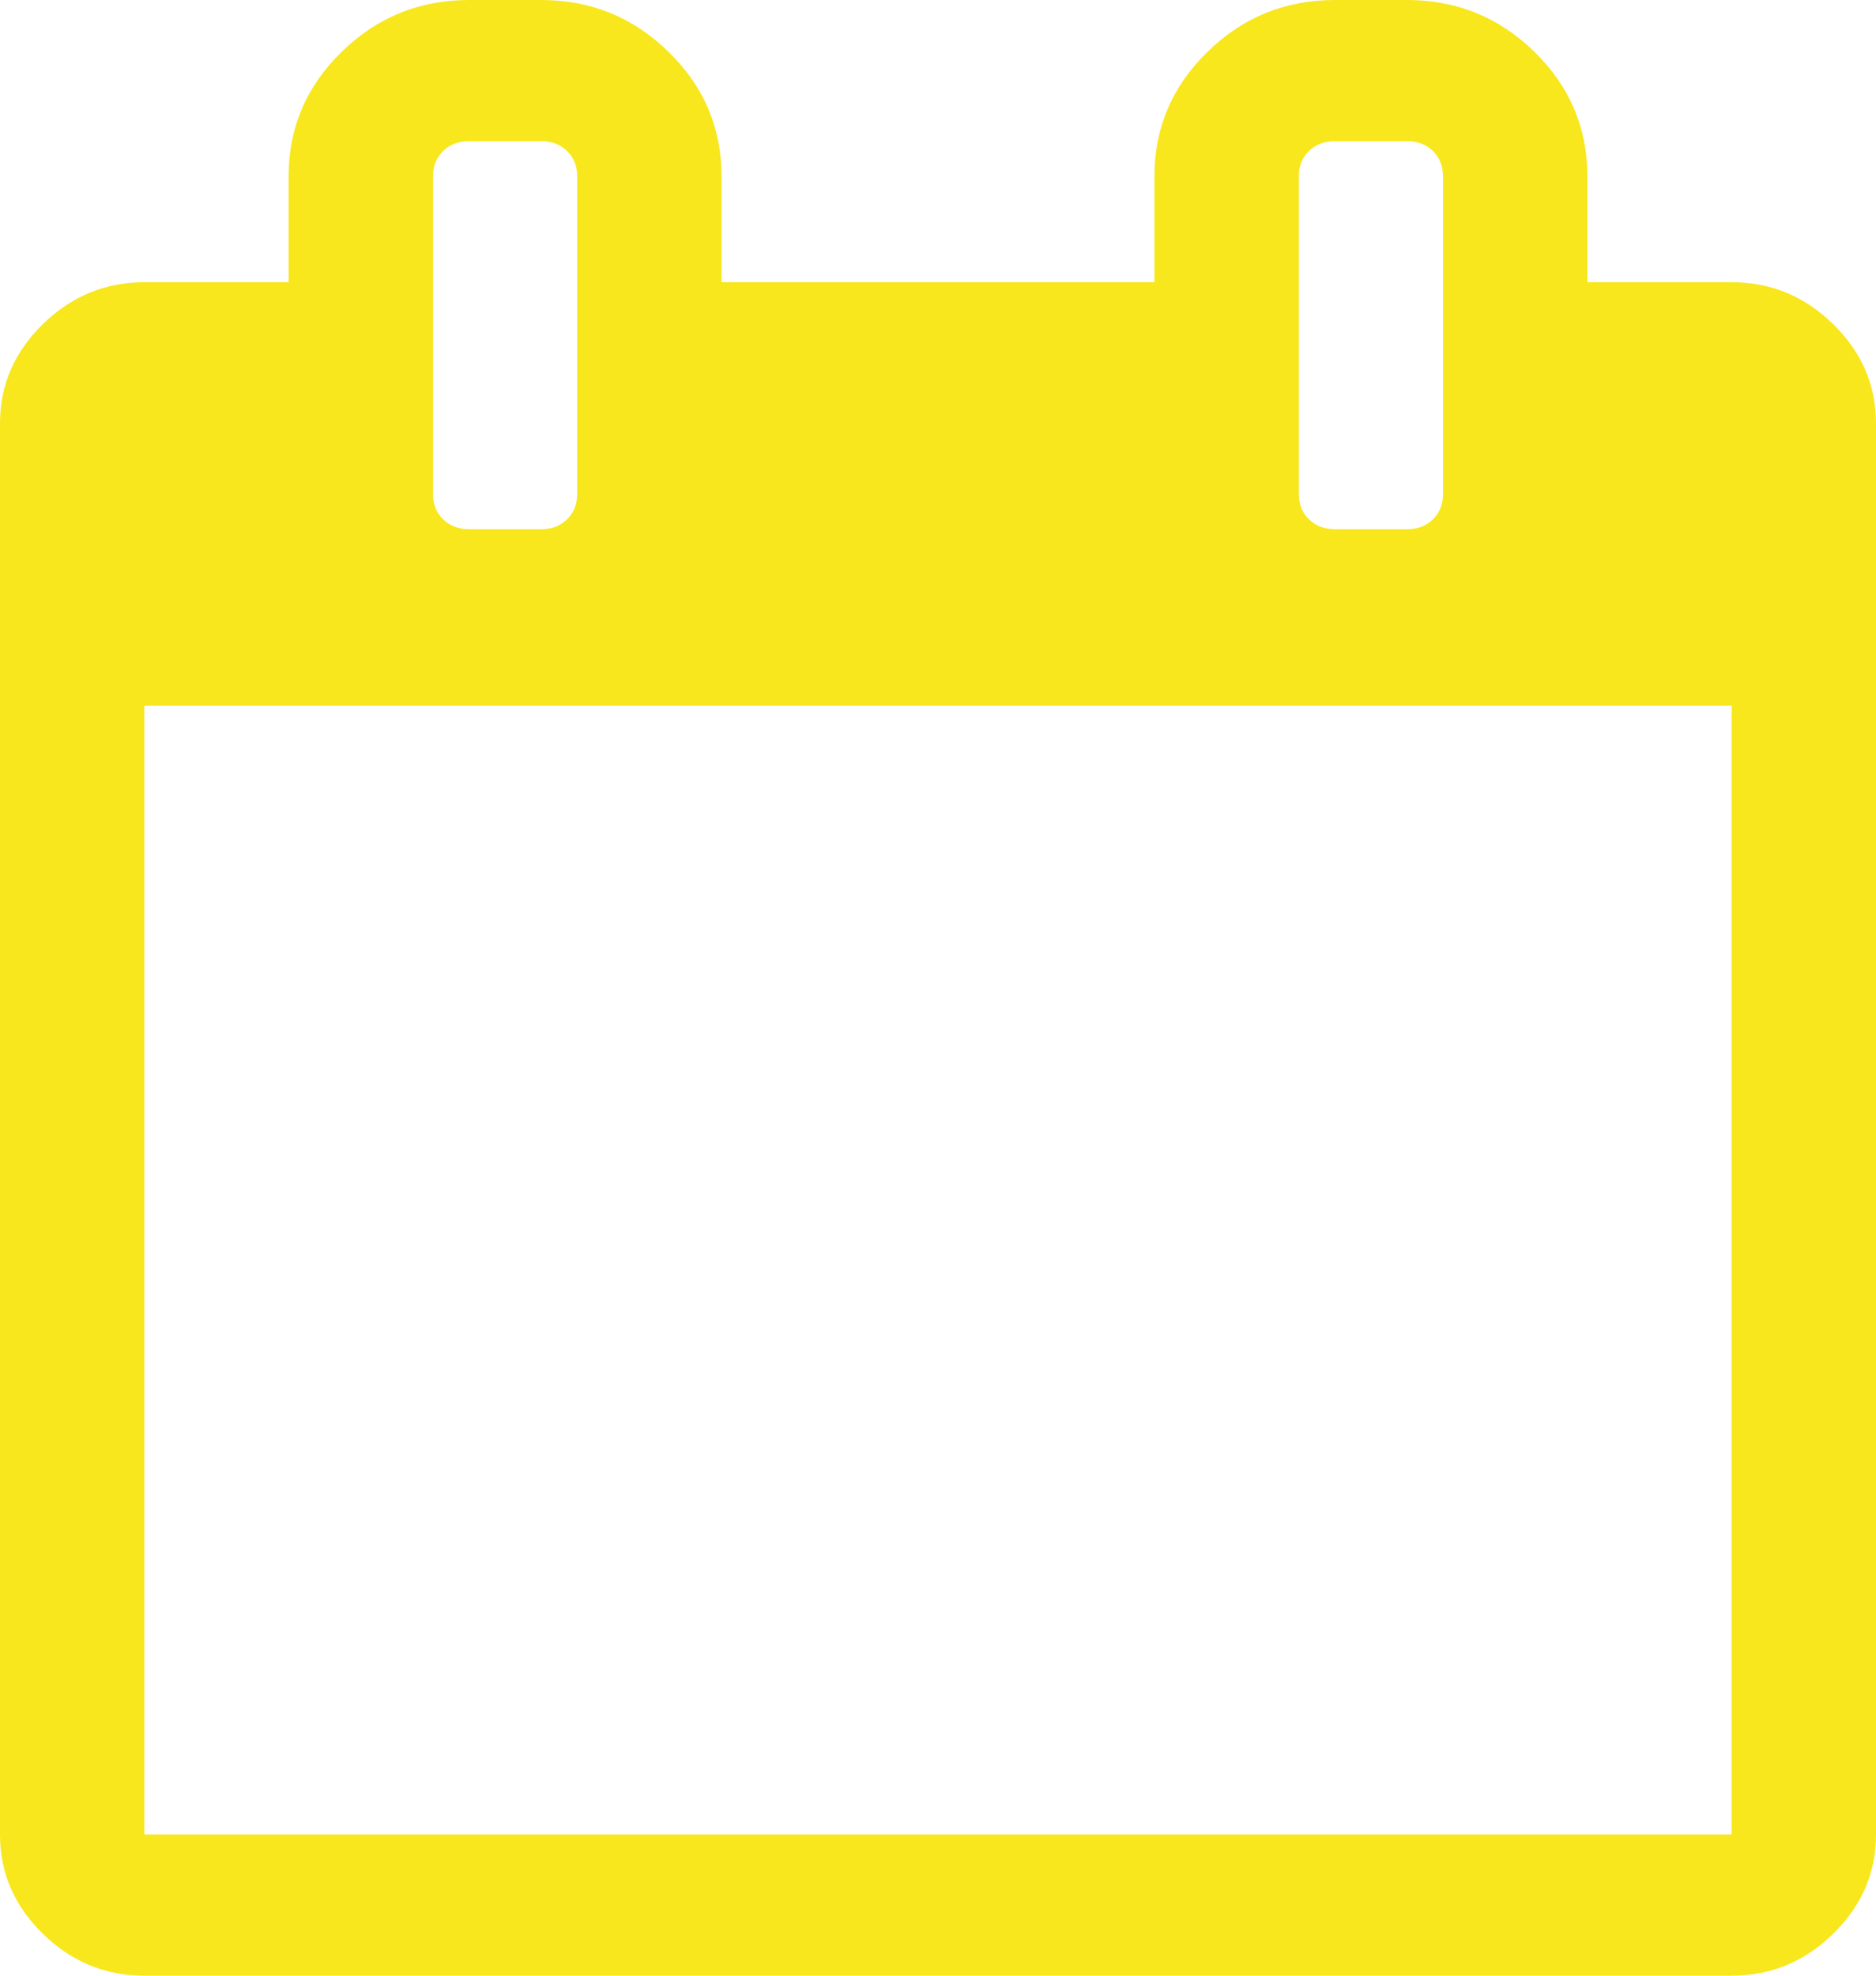 <?xml version="1.0" encoding="UTF-8"?>
<svg width="19px" height="20px" viewBox="0 0 19 20" version="1.1" xmlns="http://www.w3.org/2000/svg" xmlns:xlink="http://www.w3.org/1999/xlink">
    <!-- Generator: Sketch 53.2 (72643) - https://sketchapp.com -->
    <title>Shape</title>
    <desc>Created with Sketch.</desc>
    <g id="Page-1" stroke="none" stroke-width="1" fill="none" fill-rule="evenodd">
        <g id="Mobile-Copy-4" transform="translate(-40, -777)" fill="#F8E71C" fill-rule="nonzero">
            <g id="Group-15" transform="translate(40, 736)">
                <g id="Group-12" transform="translate(0, 41)">
                    <g id="Group-6">
                        <path d="M18.566,3.281 C18.277,2.999 17.935,2.857 17.539,2.857 L16.077,2.857 L16.077,1.786 C16.077,1.295 15.898,0.874 15.541,0.525 C15.183,0.175 14.753,0 14.25,0 L13.52,0 C13.017,0 12.587,0.175 12.229,0.525 C11.871,0.874 11.692,1.295 11.692,1.786 L11.692,2.857 L7.308,2.857 L7.308,1.786 C7.308,1.295 7.129,0.874 6.771,0.525 C6.413,0.175 5.983,0 5.481,0 L4.75,0 C4.248,0 3.818,0.175 3.46,0.525 C3.102,0.874 2.923,1.295 2.923,1.786 L2.923,2.857 L1.462,2.857 C1.066,2.857 0.723,2.999 0.434,3.281 C0.145,3.564 0,3.899 0,4.286 L0,18.572 C0,18.958 0.145,19.293 0.434,19.576 C0.723,19.859 1.066,20 1.462,20 L17.538,20 C17.934,20 18.277,19.859 18.566,19.576 C18.855,19.293 19,18.958 19,18.572 L19,4.286 C19,3.899 18.855,3.564 18.566,3.281 Z M13.154,1.786 C13.154,1.682 13.188,1.596 13.257,1.529 C13.325,1.462 13.413,1.429 13.519,1.429 L14.25,1.429 C14.357,1.429 14.444,1.462 14.513,1.529 C14.581,1.596 14.615,1.682 14.615,1.786 L14.615,5 C14.615,5.104 14.581,5.19 14.513,5.257 C14.444,5.324 14.357,5.357 14.25,5.357 L13.519,5.357 C13.413,5.357 13.325,5.324 13.257,5.257 C13.188,5.19 13.154,5.104 13.154,5 L13.154,1.786 Z M4.385,1.786 C4.385,1.682 4.419,1.596 4.488,1.529 C4.556,1.462 4.644,1.429 4.75,1.429 L5.481,1.429 C5.588,1.429 5.675,1.462 5.743,1.529 C5.812,1.596 5.846,1.682 5.846,1.786 L5.846,5 C5.846,5.104 5.812,5.19 5.743,5.257 C5.675,5.324 5.588,5.357 5.481,5.357 L4.75,5.357 C4.644,5.357 4.556,5.324 4.488,5.257 C4.419,5.19 4.385,5.104 4.385,5 L4.385,1.786 Z M17.538,18.571 L1.462,18.571 L1.462,7.143 L17.538,7.143 L17.538,18.571 L17.538,18.571 Z" id="Shape"></path>
                    </g>
                </g>
            </g>
        </g>
    </g>
</svg>